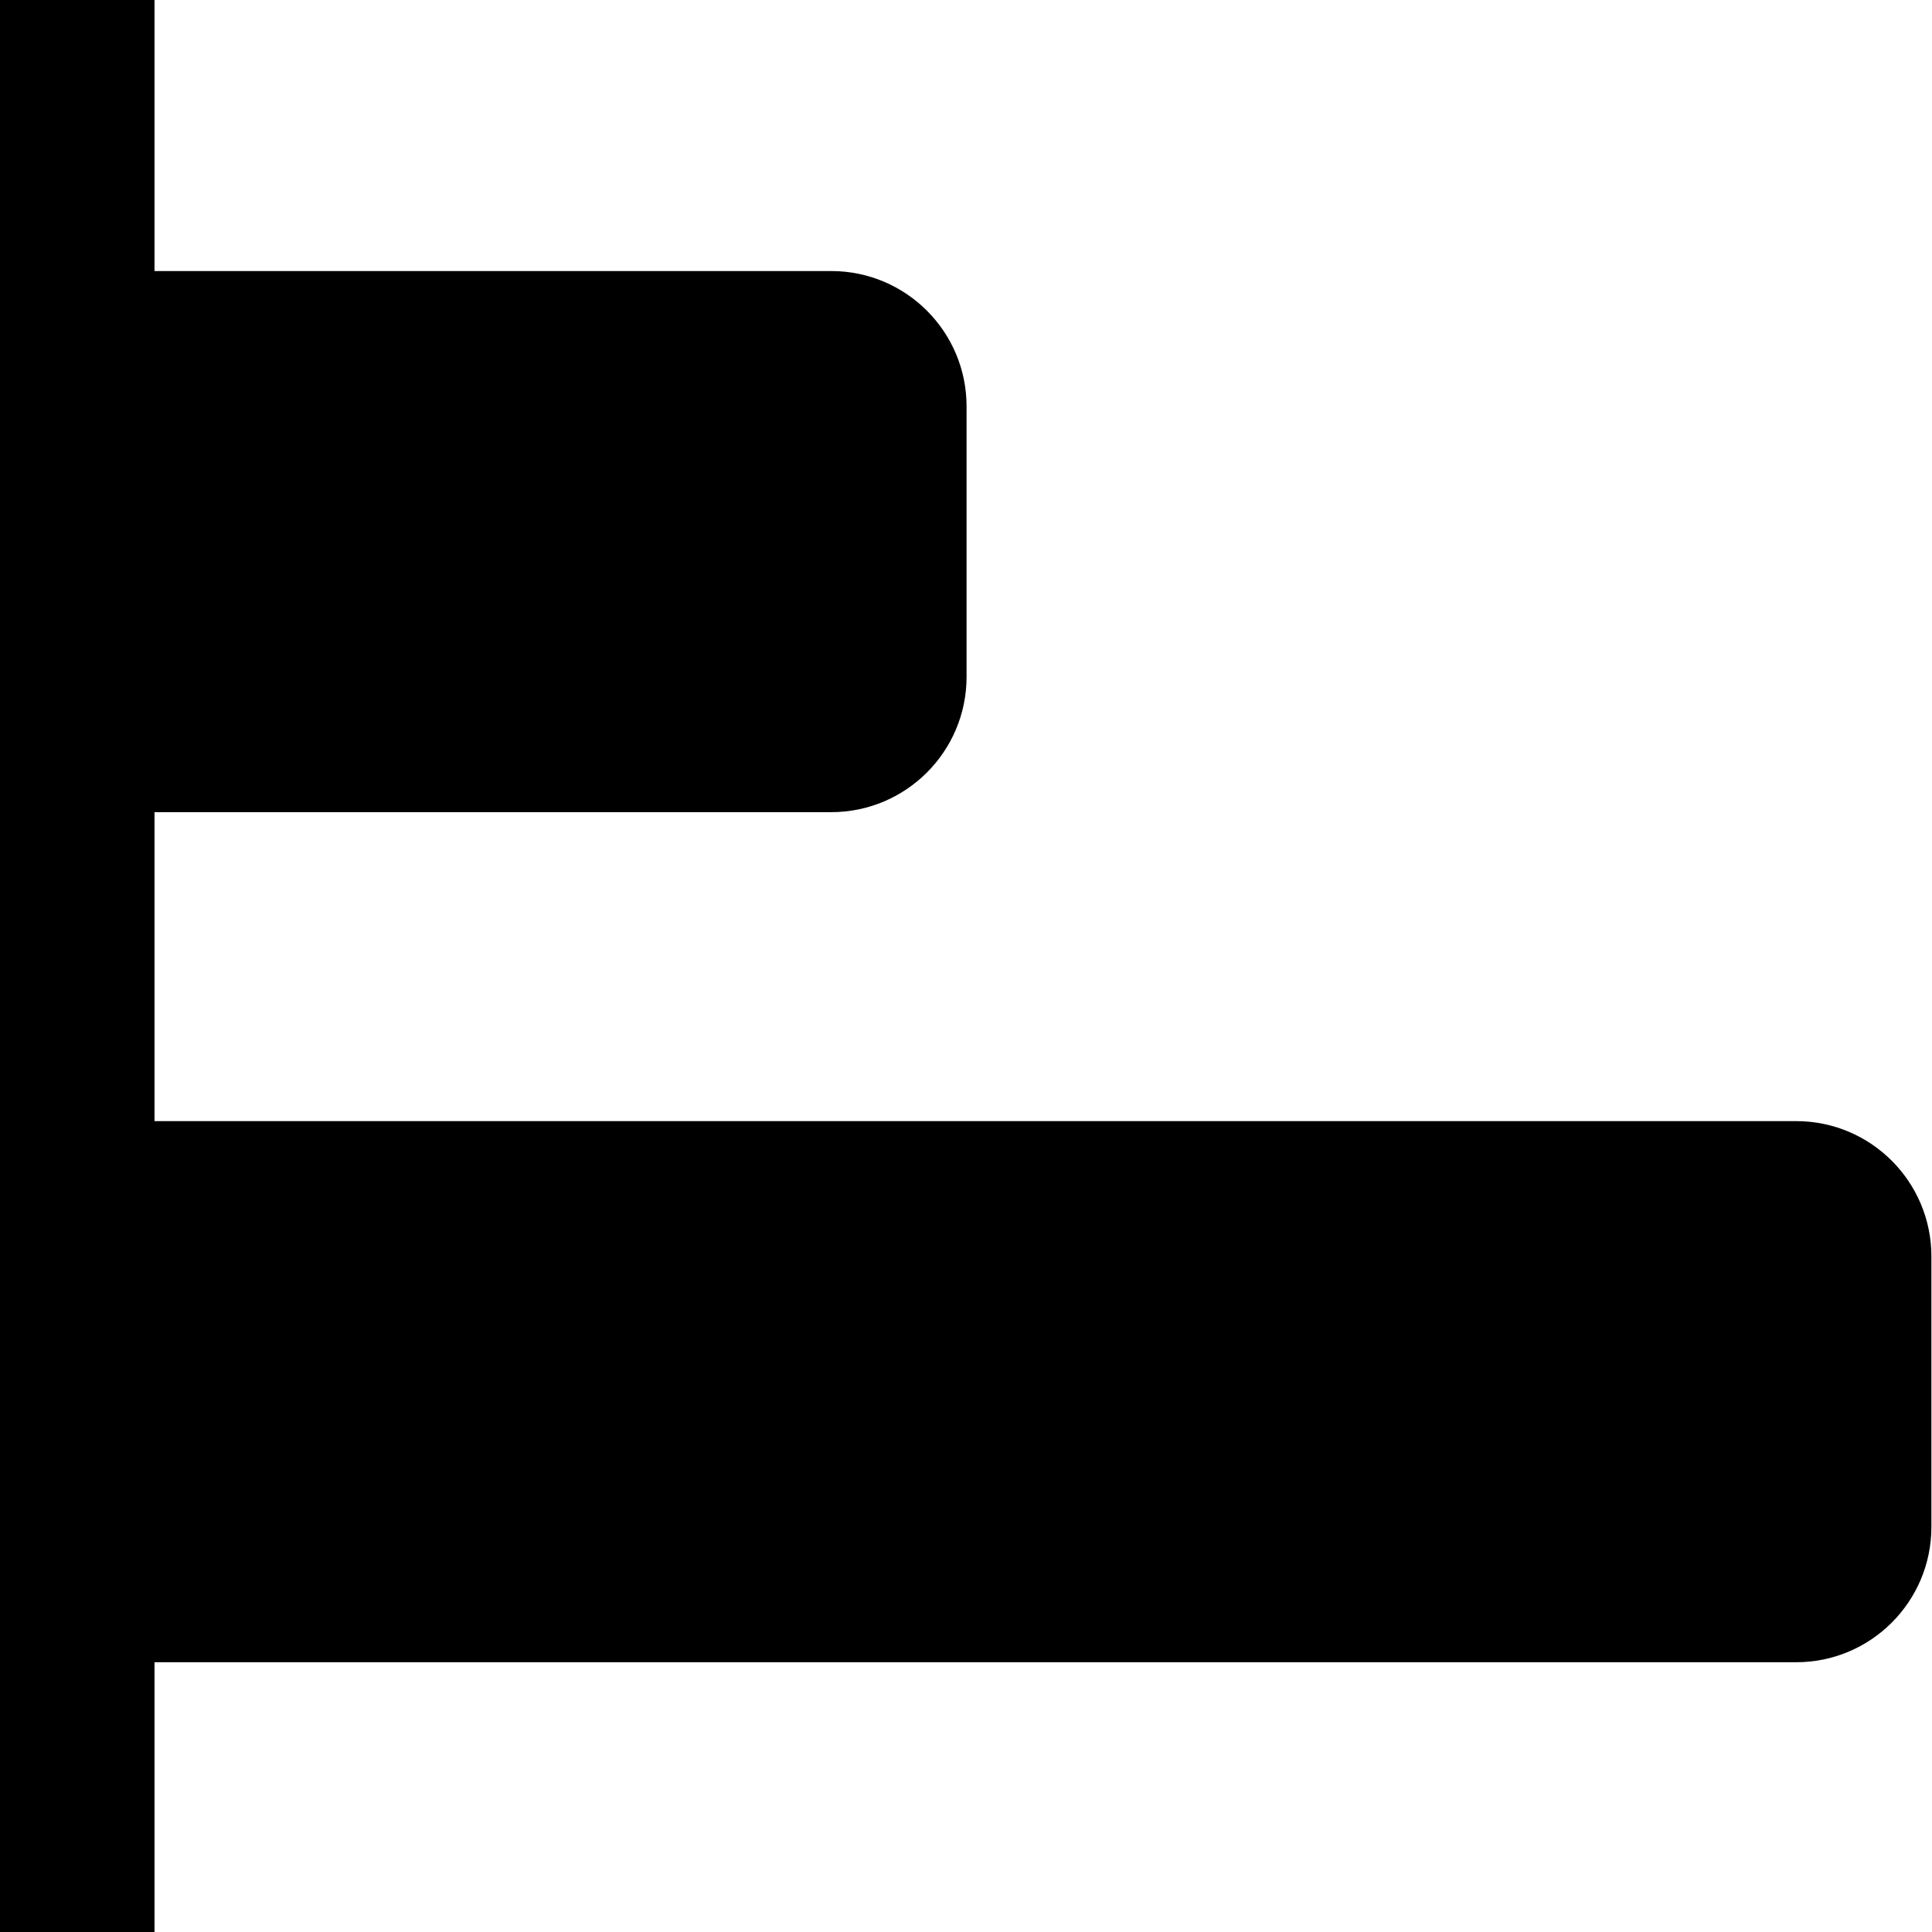 <?xml version="1.0" encoding="UTF-8" standalone="no"?>
<!DOCTYPE svg PUBLIC "-//W3C//DTD SVG 1.1//EN" "http://www.w3.org/Graphics/SVG/1.1/DTD/svg11.dtd">
<svg width="100%" height="100%" viewBox="0 0 100 100" version="1.1" xmlns="http://www.w3.org/2000/svg" xmlns:xlink="http://www.w3.org/1999/xlink" xml:space="preserve" xmlns:serif="http://www.serif.com/" style="fill-rule:evenodd;clip-rule:evenodd;stroke-linejoin:round;stroke-miterlimit:2;">
    <g transform="matrix(0.727,0,0,1,0,0)">
        <rect x="0" y="0" width="11" height="100"/>
    </g>
    <g transform="matrix(1.351,0,0,1.556,-18.919,-44.667)">
        <path d="M88,70.5C88,68.016 85.679,66 82.82,66L19.18,66C16.321,66 14,68.016 14,70.5L14,79.5C14,81.984 16.321,84 19.18,84L82.82,84C85.679,84 88,81.984 88,79.5L88,70.5Z"/>
    </g>
    <g transform="matrix(0.676,0,0,1.556,-9.459,-88.667)">
        <path d="M88,70.5C88,68.016 83.358,66 77.64,66L24.36,66C18.642,66 14,68.016 14,70.5L14,79.5C14,81.984 18.642,84 24.36,84L77.64,84C83.358,84 88,81.984 88,79.5L88,70.5Z"/>
    </g>
</svg>
